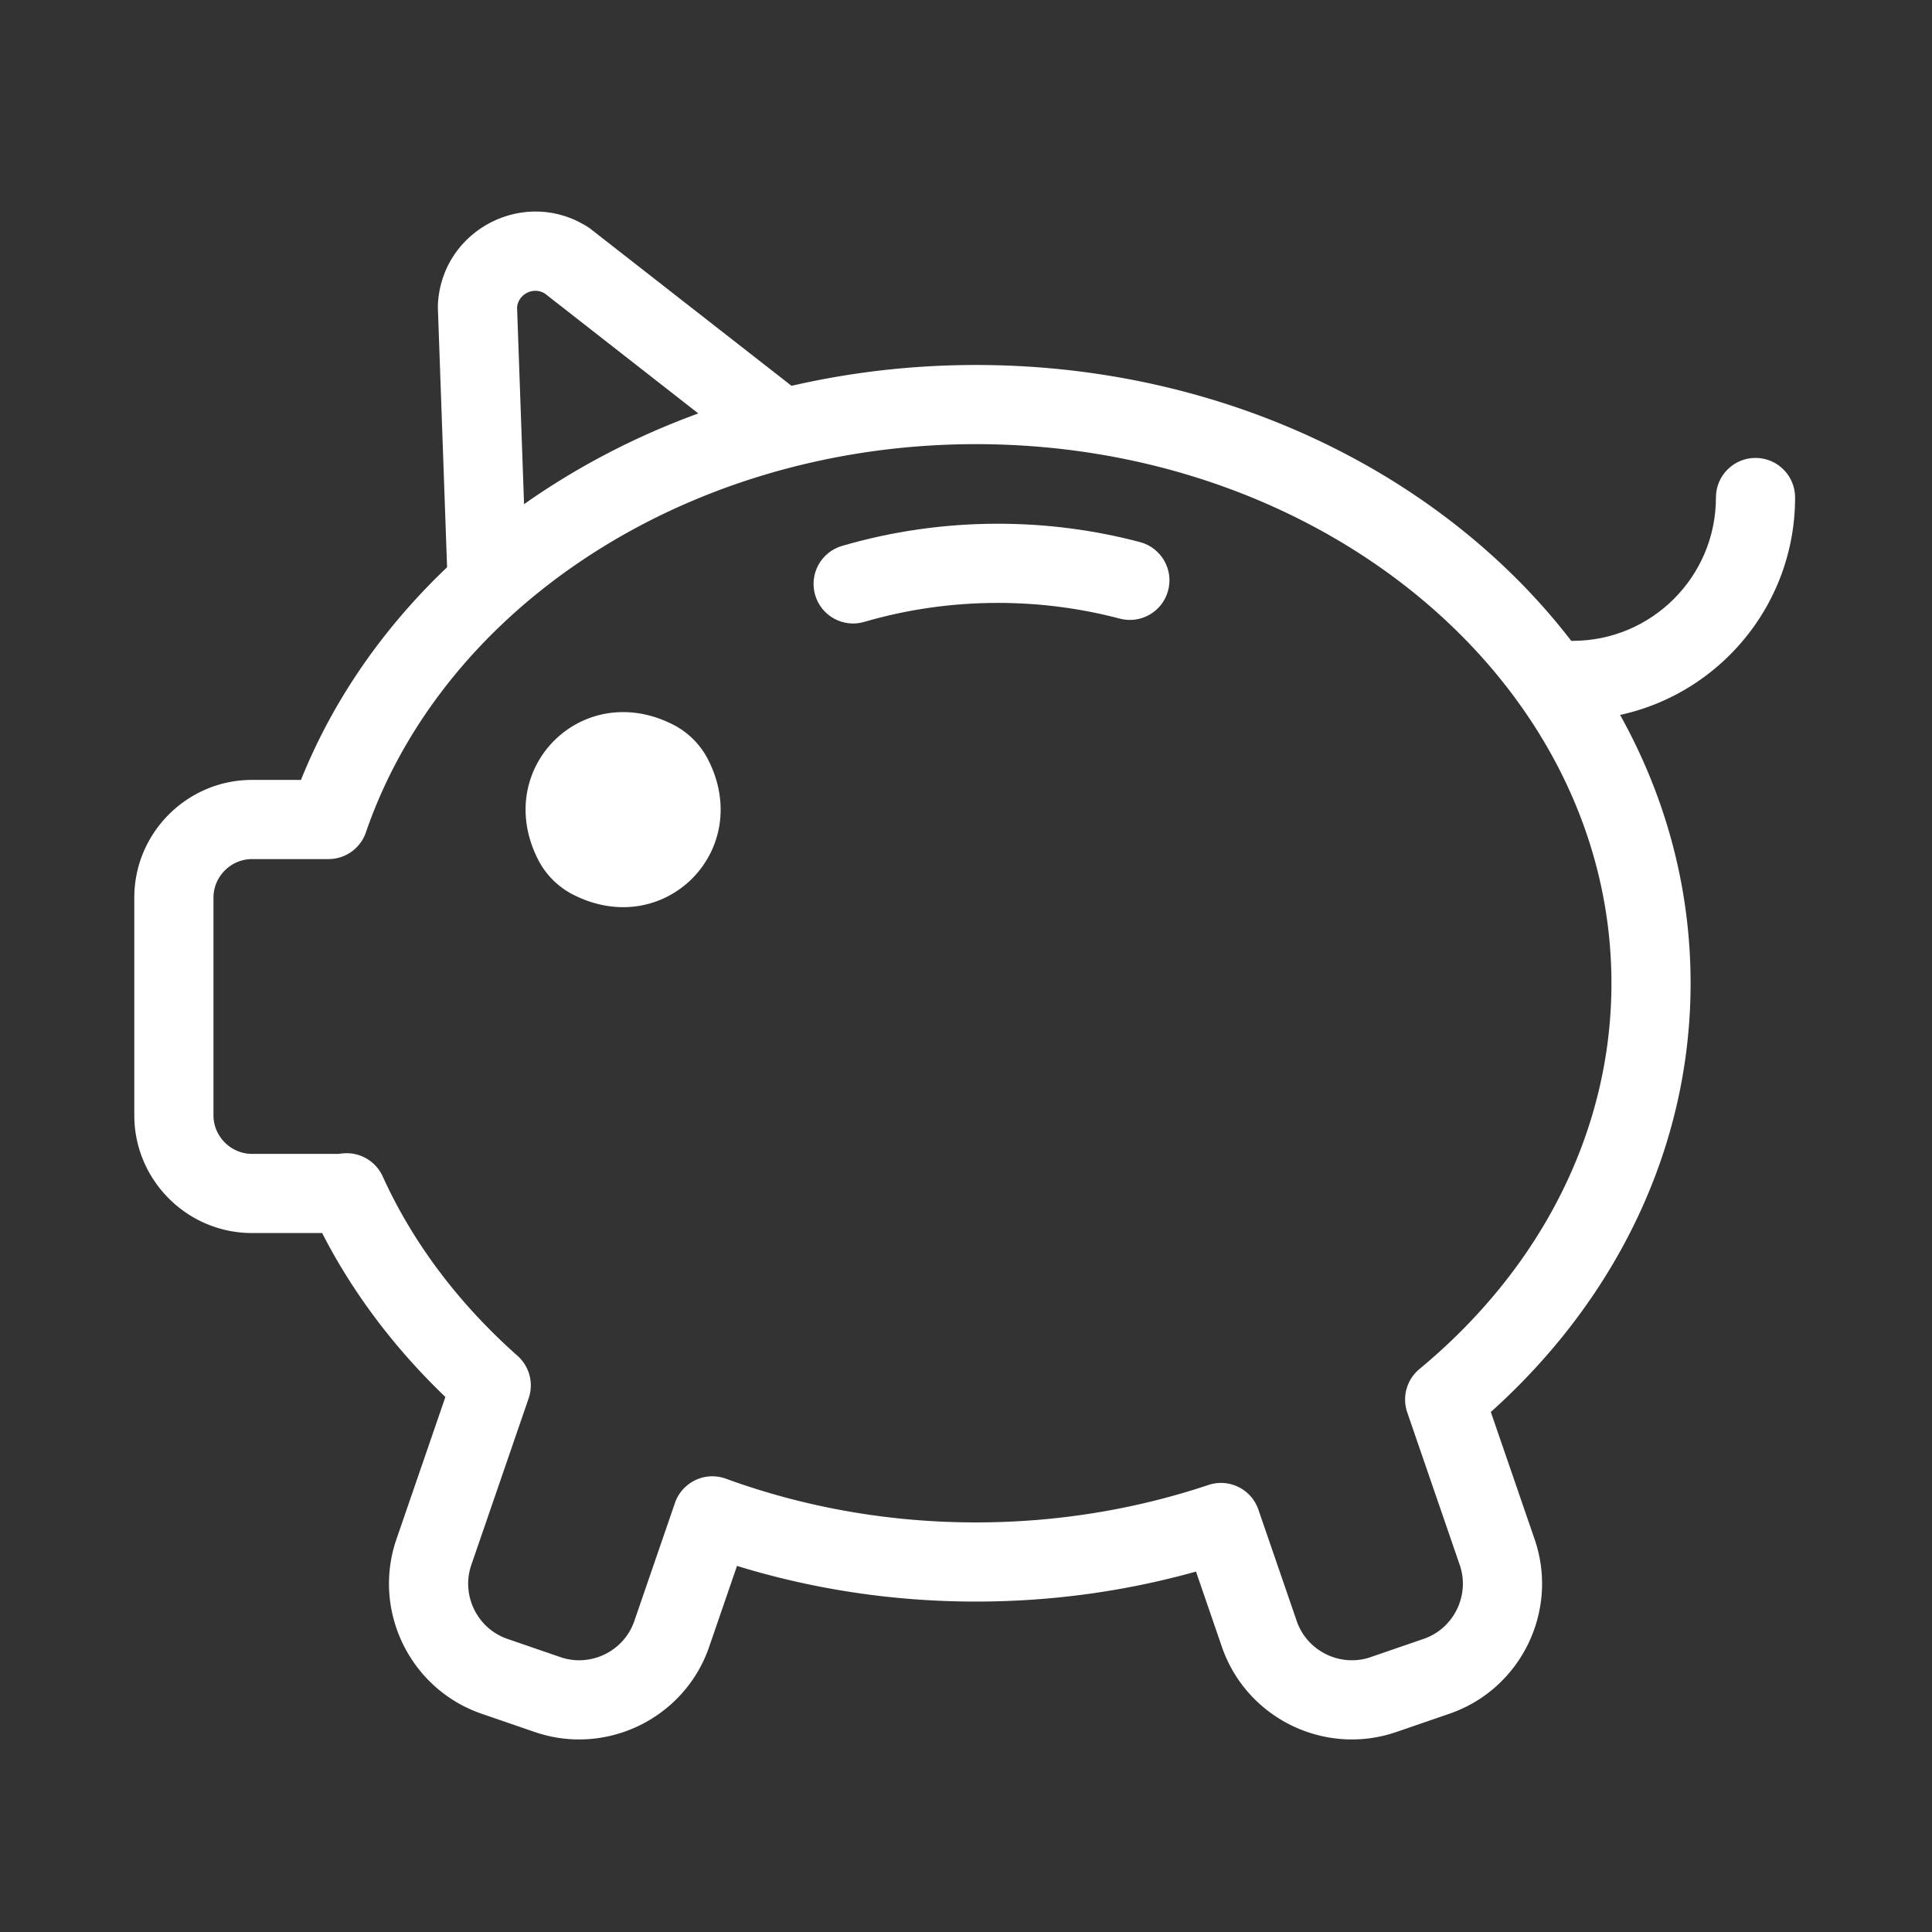 <!DOCTYPE svg PUBLIC "-//W3C//DTD SVG 1.1//EN" "http://www.w3.org/Graphics/SVG/1.1/DTD/svg11.dtd">
<!-- Uploaded to: SVG Repo, www.svgrepo.com, Transformed by: SVG Repo Mixer Tools -->
<svg fill="#ffffff" width="800px" height="800px" viewBox="0 0 1024 1024" xmlns="http://www.w3.org/2000/svg" stroke="#ffffff">
<rect x="0" y="0" width="1024" height="1024" fill="#333333" stroke="none"/>
<g id="SVGRepo_bgCarrier" stroke-width="0"/>
<g id="SVGRepo_tracerCarrier" stroke-linecap="round" stroke-linejoin="round"/>
<g id="SVGRepo_iconCarrier">
<path d="M374.804 402.707c24.535 47.852-23.101 95.488-70.953 70.953-7.731-3.963-14.162-10.394-18.125-18.115-24.535-47.852 23.101-95.488 70.953-70.963 7.731 3.963 14.162 10.394 18.125 18.125zm-85.859-247.641l110.163 86.09c8.912 6.965 21.783 5.386 28.748-3.526s5.386-21.783-3.526-28.748l-112.154-87.574c-33.16-22.152-77.793.44-79.585 40.276l-.008 1.647 4.915 138.363c.402 11.304 9.891 20.142 21.194 19.74s20.142-9.891 19.74-21.194l-4.878-137.325c.754-7.4 8.992-11.556 15.391-7.749z"/>
<path d="M812.907 815.999c12.948 37.615-7.195 78.884-44.815 91.834l-28.158 9.686c-37.626 12.947-78.884-7.188-91.832-44.815l-13.882-40.345c-37.516 10.552-76.835 16.008-116.953 16.008-43.704 0-86.451-6.504-126.955-19.021l-14.919 43.359c-12.948 37.627-54.205 57.762-91.83 44.815l-28.164-9.688c-37.612-12.948-57.748-54.211-44.812-91.832l26.057-75.715c-27.147-25.977-49.332-55.387-65.593-87.246h-37.478c-34.085 0-61.891-27.806-61.891-61.891V475.764c0-34.085 27.806-61.891 61.891-61.891h26.289c52.237-130.554 194.957-219.924 357.403-219.924 208.281 0 378.286 145.737 378.286 327.209 0 86.127-38.651 166.733-105.963 227.076l23.317 67.764zM179.551 612.08a43.97 43.97 0 012.446-.284 20.48 20.48 0 0120.396 11.947c15.971 35.216 40.334 67.544 71.56 95.227a20.478 20.478 0 015.779 21.989l-30.411 88.366c-5.581 16.229 3.185 34.192 19.408 39.777l28.162 9.688c16.235 5.587 34.186-3.174 39.773-19.41l21.535-62.587c3.727-10.832 15.615-16.501 26.378-12.579 41.777 15.224 86.613 23.195 132.692 23.195 42.673 0 84.287-6.803 123.384-19.865 10.66-3.561 22.199 2.134 25.855 12.761l20.326 59.074c5.587 16.237 23.538 24.997 39.775 19.41l28.156-9.686c16.231-5.587 24.998-23.55 19.413-39.774l-27.832-80.886a20.48 20.48 0 016.307-22.44c64.888-53.707 101.942-126.869 101.942-204.844 0-157.33-150.386-286.249-337.326-286.249-151.284 0-282.298 85.317-323.805 206.1a20.48 20.48 0 01-19.368 13.824h-40.52c-11.463 0-20.931 9.468-20.931 20.931v115.384c0 11.463 9.468 20.931 20.931 20.931h45.976z"/>
<path d="M457.918 329.142c22.847-6.671 46.68-10.095 70.989-10.095 22.104 0 43.804 2.826 64.718 8.352 10.936 2.889 22.143-3.633 25.032-14.569s-3.633-22.143-14.569-25.032c-24.324-6.427-49.54-9.711-75.181-9.711-28.203 0-55.9 3.98-82.468 11.737-10.857 3.17-17.089 14.542-13.919 25.399s14.542 17.089 25.399 13.919zm452.061-65.457c0 42.238-34.242 76.483-76.483 76.483-11.311 0-20.48 9.169-20.48 20.48s9.169 20.48 20.48 20.48c64.863 0 117.443-52.584 117.443-117.443 0-11.311-9.169-20.48-20.48-20.48s-20.48 9.169-20.48 20.48z"/>
</g>
</svg>